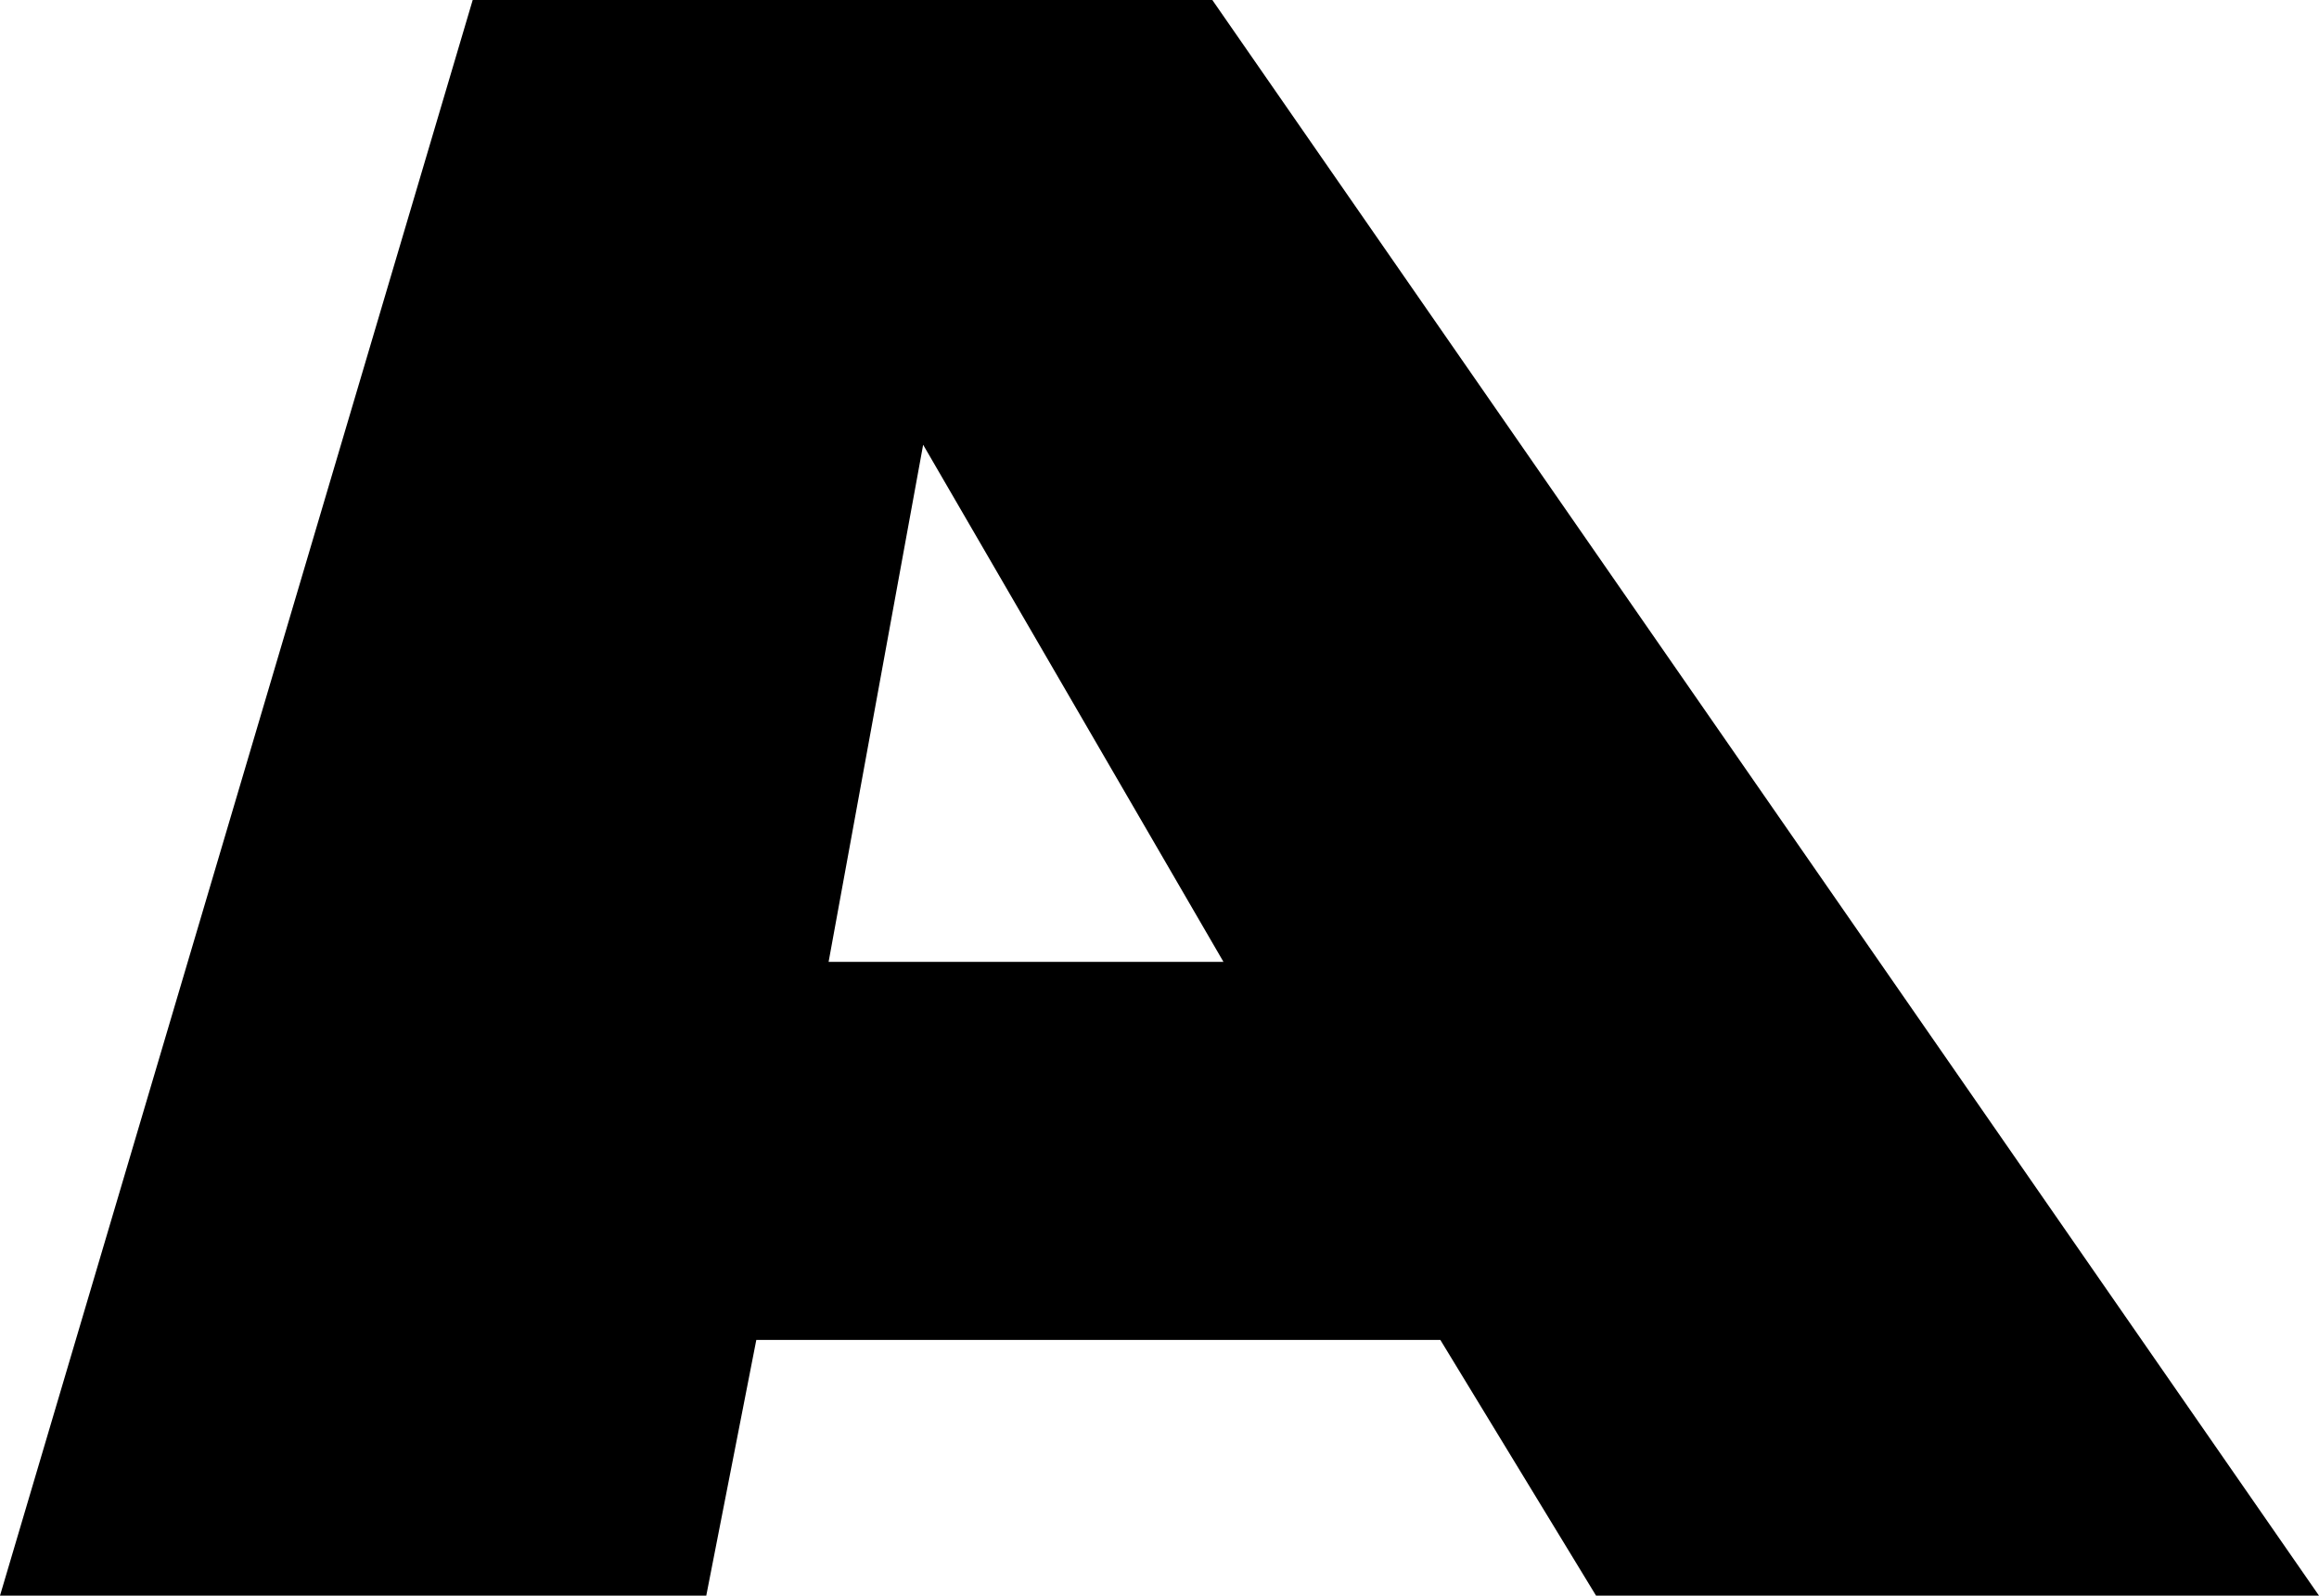 <?xml version="1.0" encoding="UTF-8" standalone="no"?>
<svg xmlns:xlink="http://www.w3.org/1999/xlink" height="14.35px" width="20.85px" xmlns="http://www.w3.org/2000/svg">
  <g transform="matrix(1.0, 0.0, 0.0, 1.0, -218.45, -164.05)">
    <path d="M225.25 176.1 L224.8 178.4 218.45 178.4 222.7 164.05 229.35 164.05 239.3 178.4 232.8 178.4 231.4 176.1 225.25 176.1 M226.75 168.05 L225.9 172.7 229.45 172.7 226.75 168.05" fill="#000000" fill-rule="evenodd" stroke="none"/>
  </g>
</svg>
